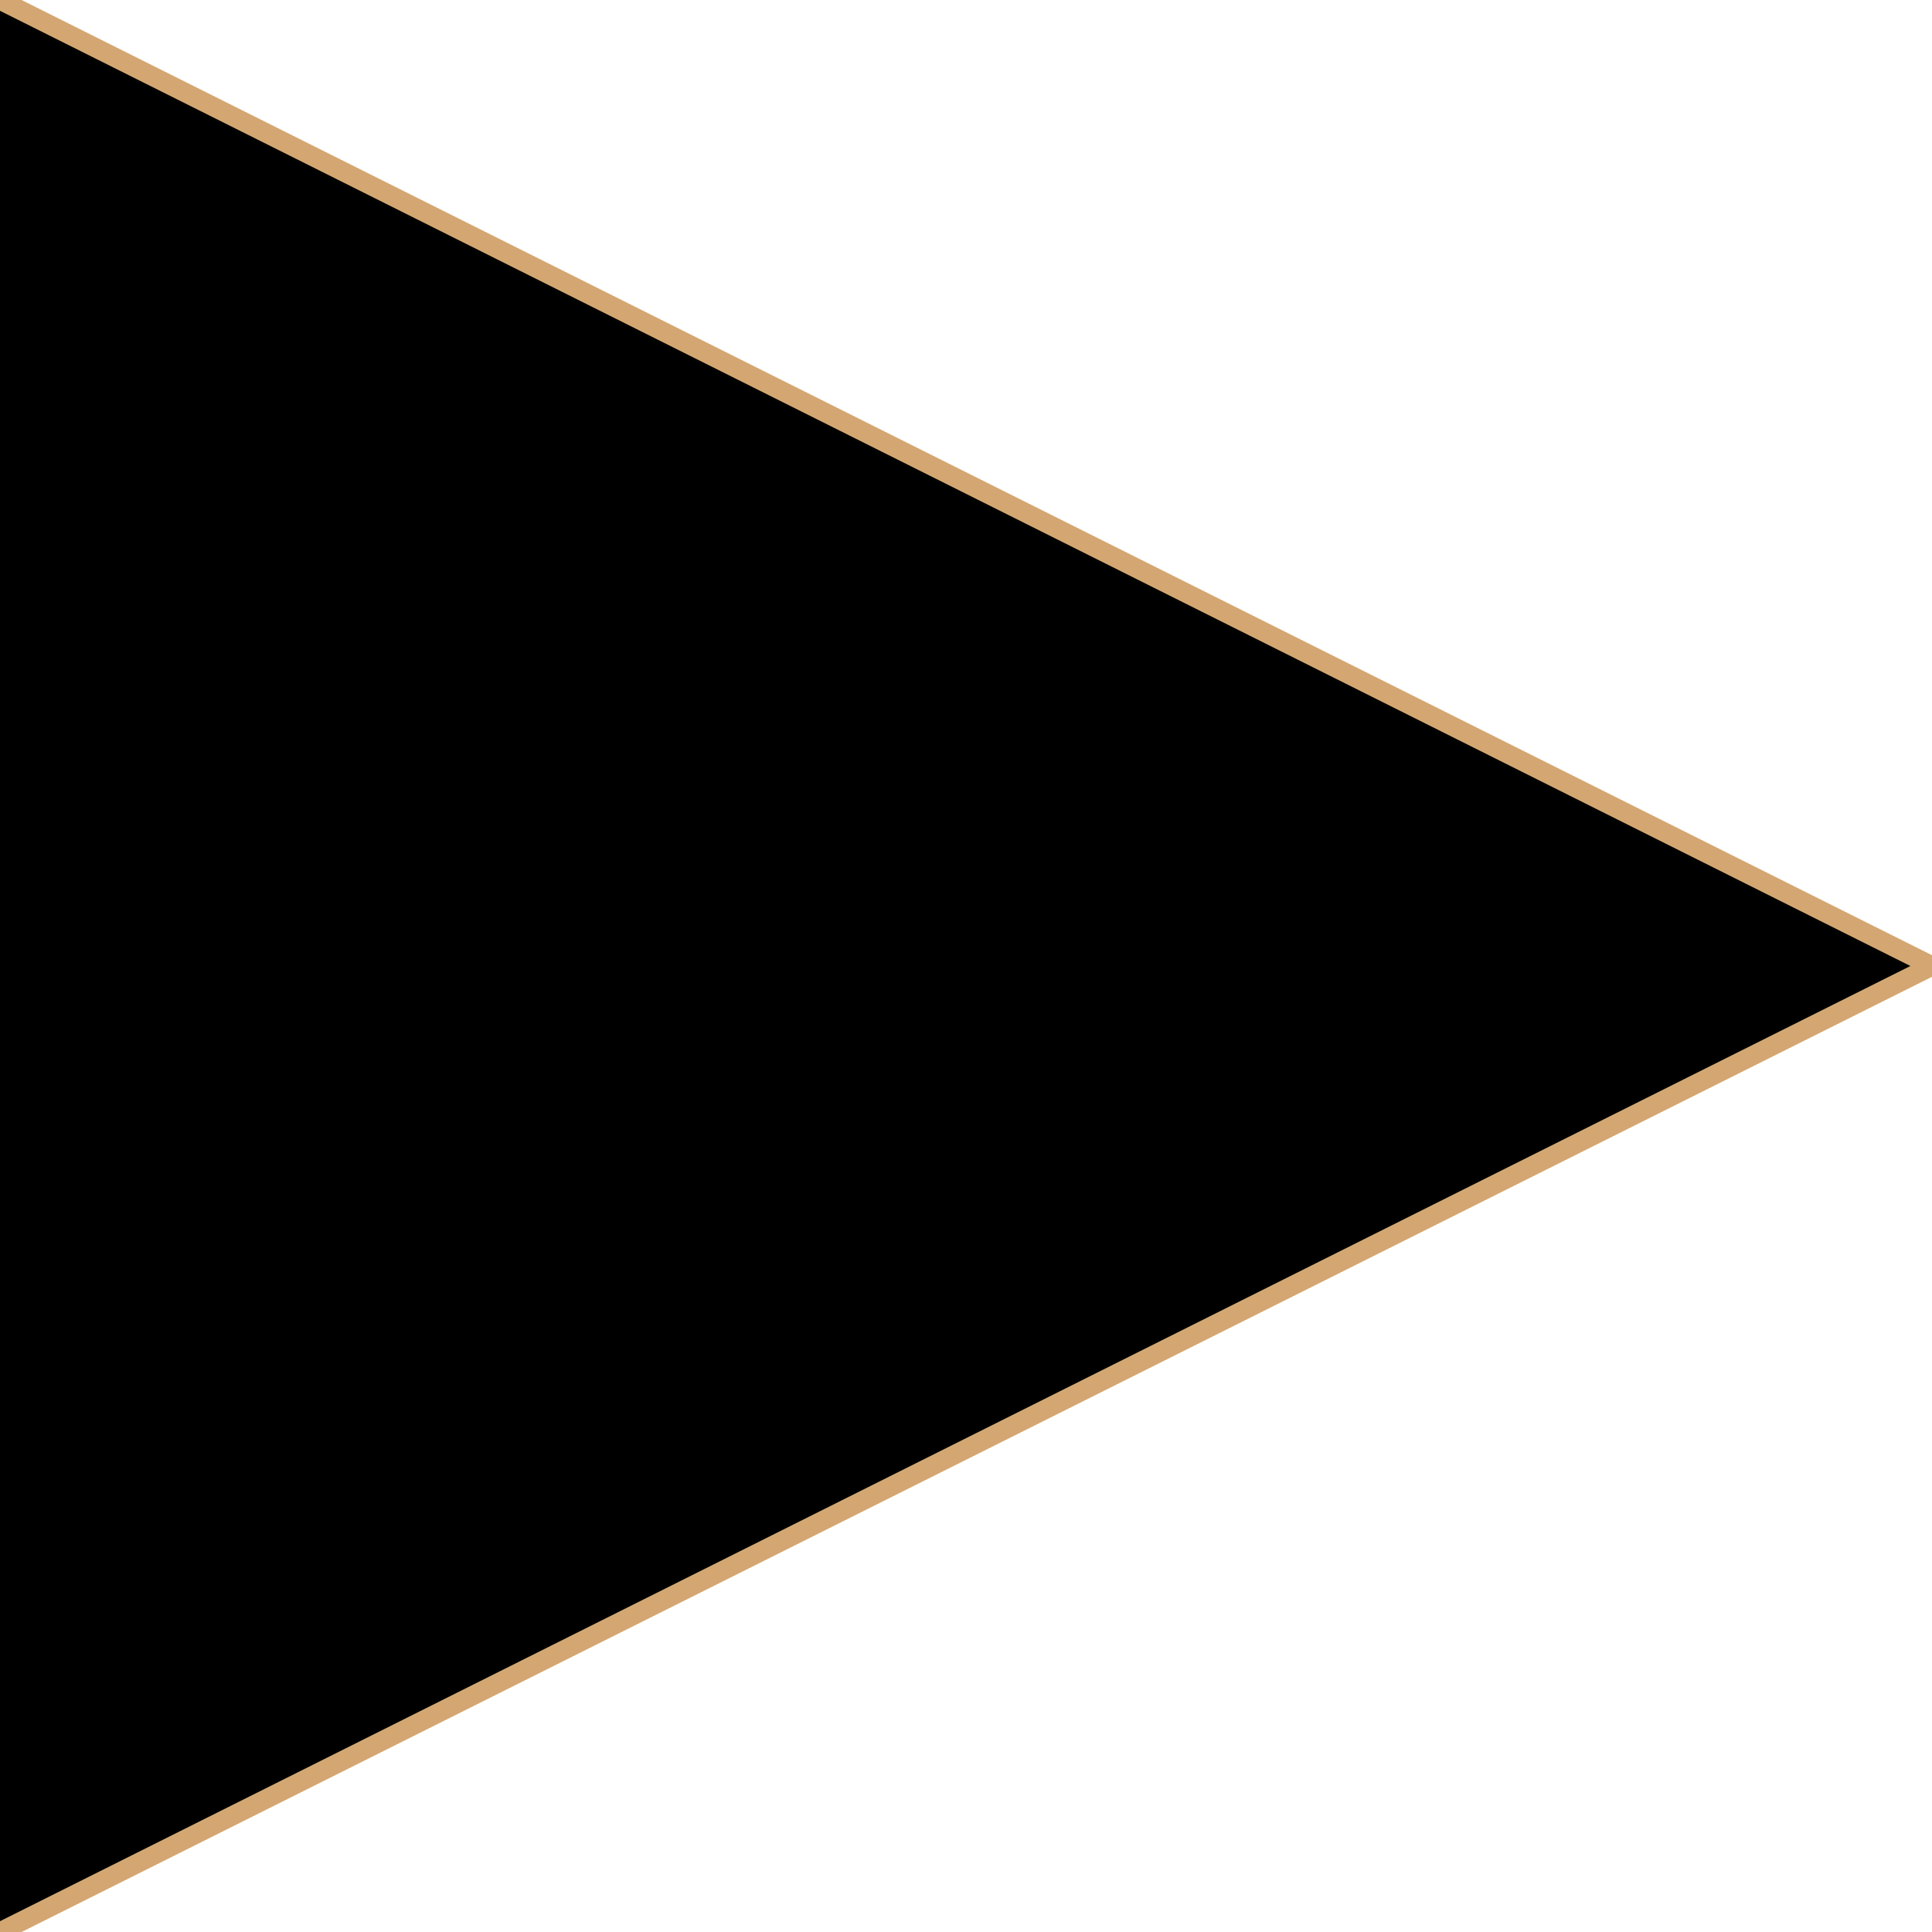 <?xml version="1.0" encoding="UTF-8" standalone="no"?>
<svg xmlns="http://www.w3.org/2000/svg" xmlns:svg="http://www.w3.org/2000/svg" version="1.0" viewBox="0 0 100 100" preserveAspectRatio="none">
    <polyline points="0,0 100,50 0,100" stroke-width="1" stroke="#d4a772" vector-effect="non-scaling-stroke"/>
</svg>